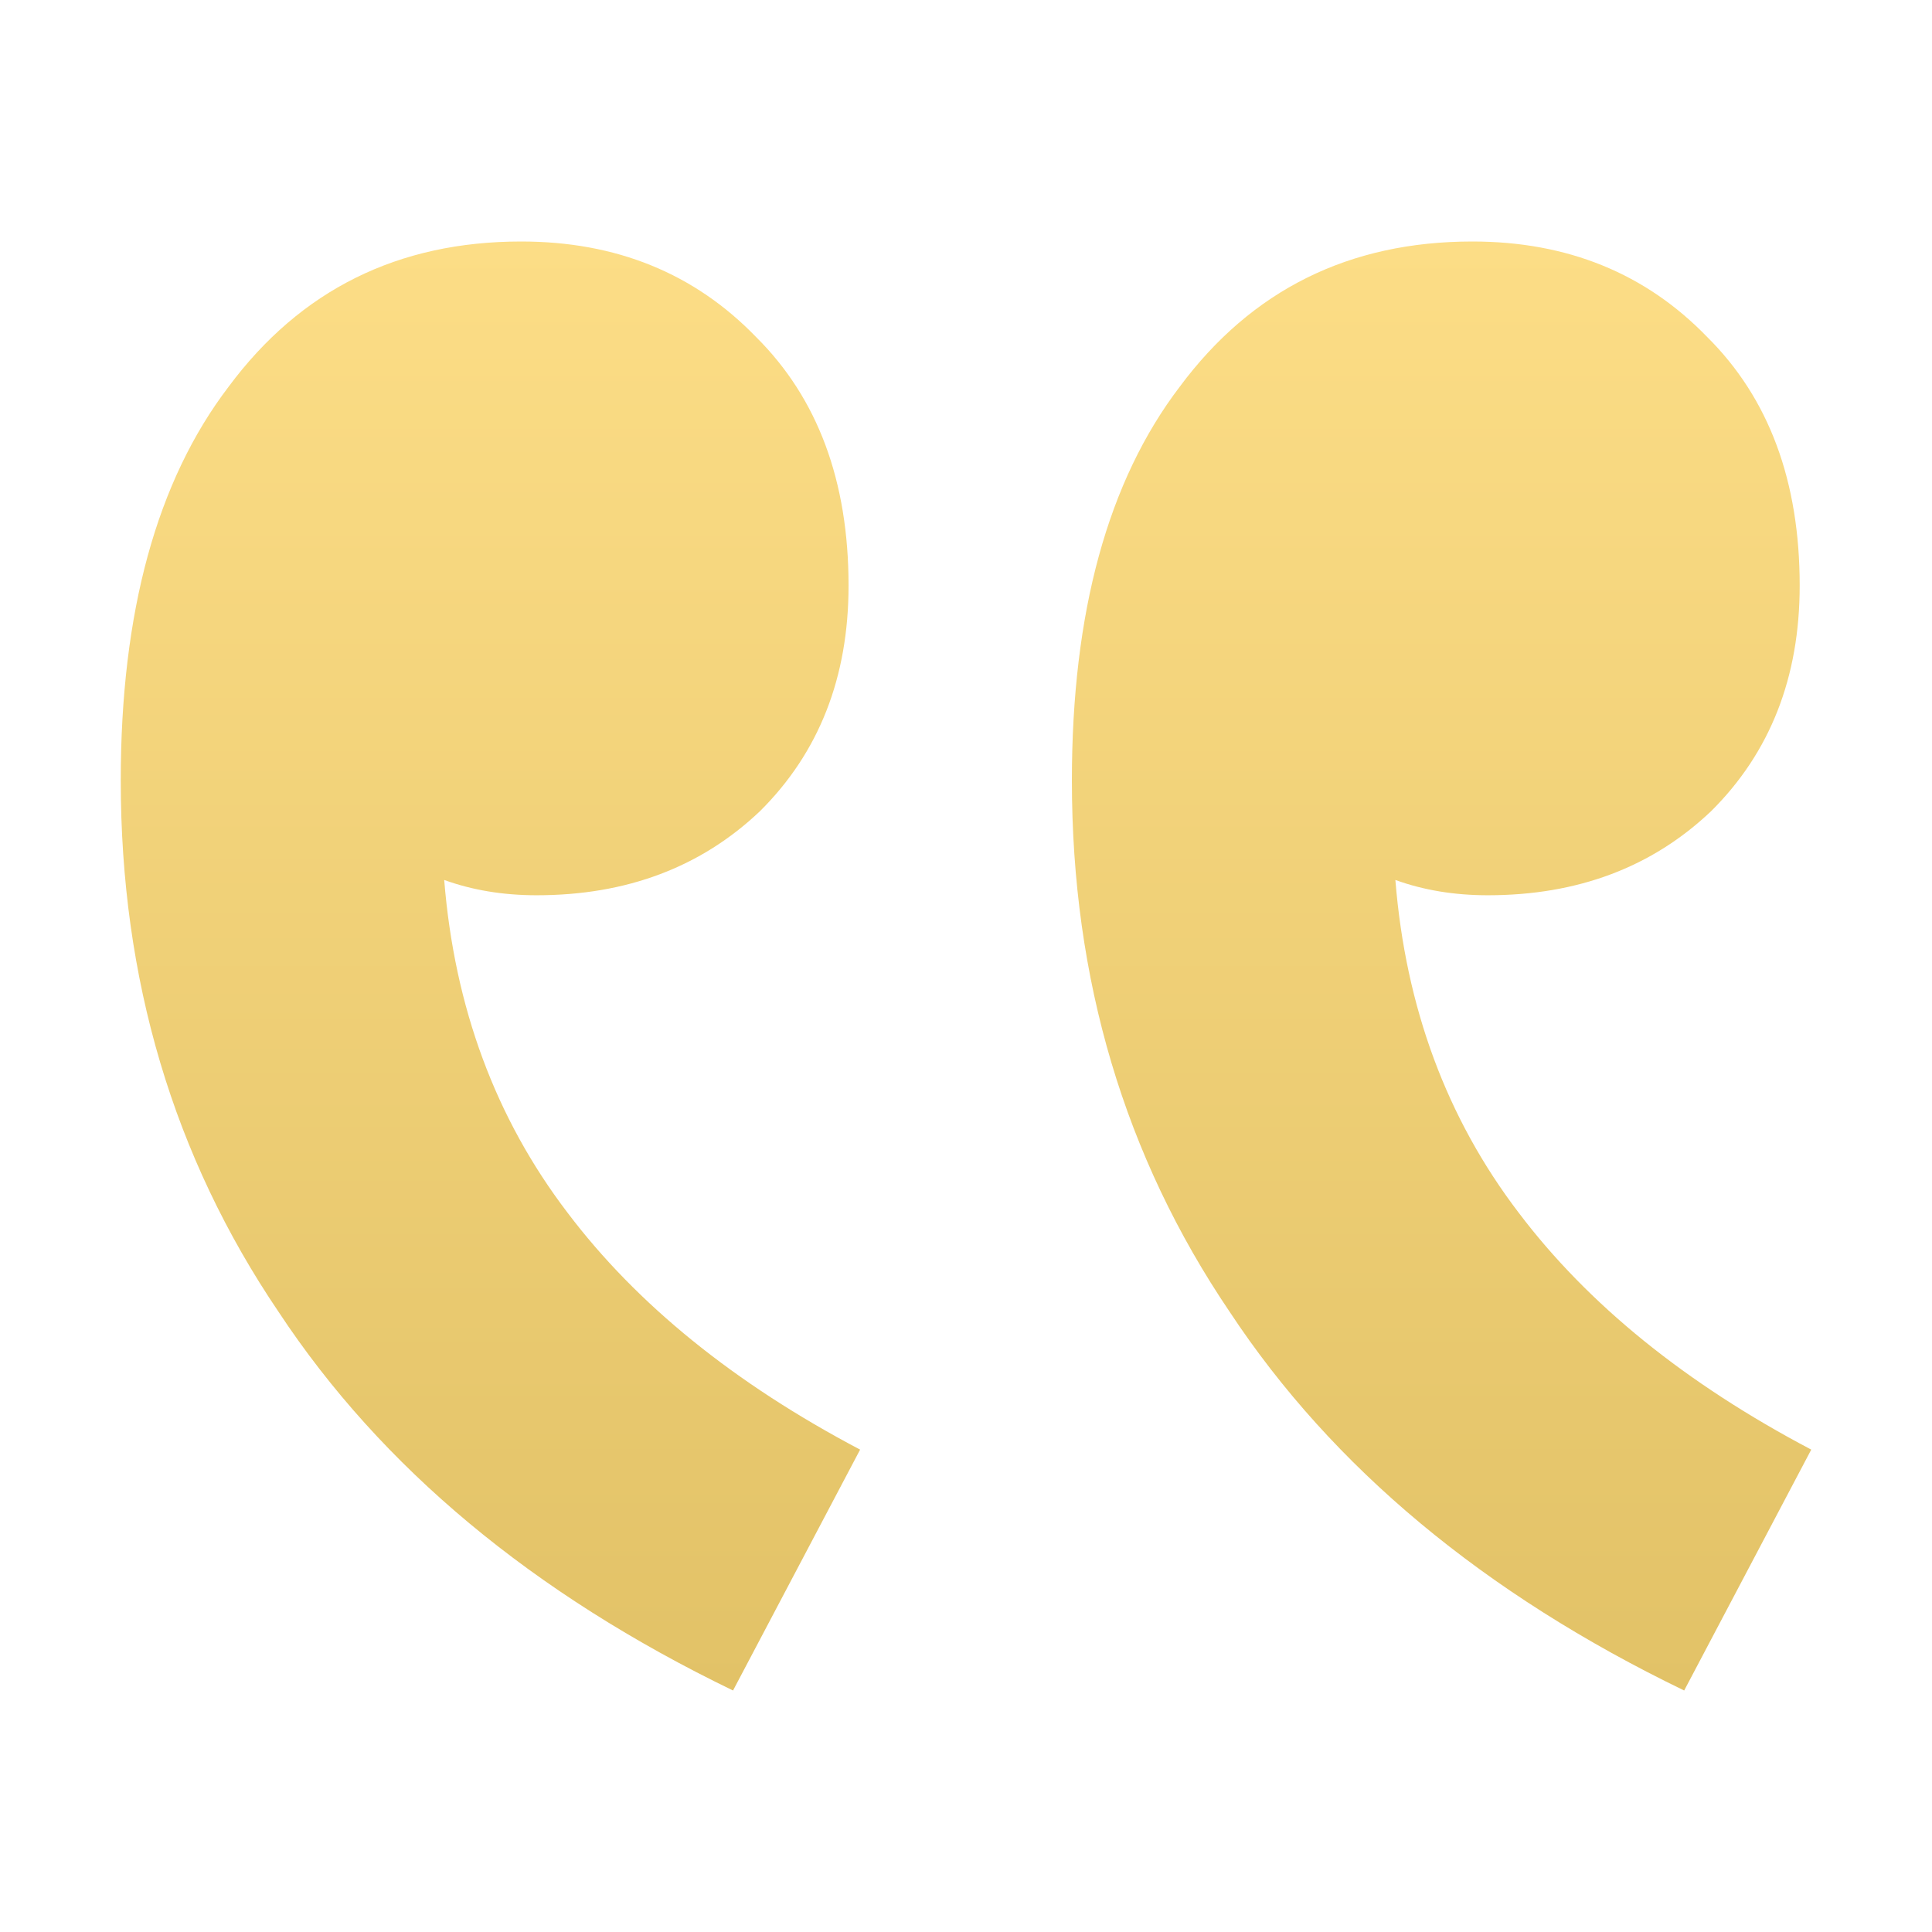 <svg width="62" height="62" viewBox="0 0 62 62" fill="none" xmlns="http://www.w3.org/2000/svg">
<path d="M58.125 46.52C54.088 44.394 50.958 41.858 48.733 38.913C46.426 35.887 45.108 32.329 44.779 28.239C45.685 28.567 46.674 28.73 47.745 28.73C50.628 28.73 53.017 27.831 54.912 26.031C56.807 24.15 57.754 21.737 57.754 18.792C57.754 15.439 56.766 12.78 54.788 10.817C52.811 8.772 50.298 7.75 47.25 7.75C43.296 7.75 40.165 9.304 37.858 12.412C35.552 15.439 34.398 19.651 34.398 25.049C34.398 31.429 36.087 37.114 39.465 42.103C42.76 47.093 47.621 51.142 54.047 54.25L58.125 46.52ZM27.602 46.52C23.565 44.394 20.434 41.858 18.21 38.913C15.903 35.887 14.585 32.329 14.255 28.239C15.162 28.567 16.15 28.73 17.221 28.73C20.105 28.73 22.494 27.831 24.389 26.031C26.284 24.15 27.231 21.737 27.231 18.792C27.231 15.439 26.242 12.78 24.265 10.817C22.288 8.772 19.775 7.75 16.727 7.75C12.772 7.75 9.642 9.304 7.335 12.412C5.028 15.439 3.875 19.651 3.875 25.049C3.875 31.429 5.564 37.114 8.942 42.103C12.237 47.093 17.098 51.142 23.524 54.25L27.602 46.52Z" fill="url(#paint0_linear_111_1936)"/>
<defs>
<linearGradient id="paint0_linear_111_1936" x1="31" y1="7.75" x2="31" y2="54.25" gradientUnits="userSpaceOnUse">
<stop stop-color="#FCDD86"/>
<stop offset="1" stop-color="#E2C267"/>
</linearGradient>
</defs>
</svg>
